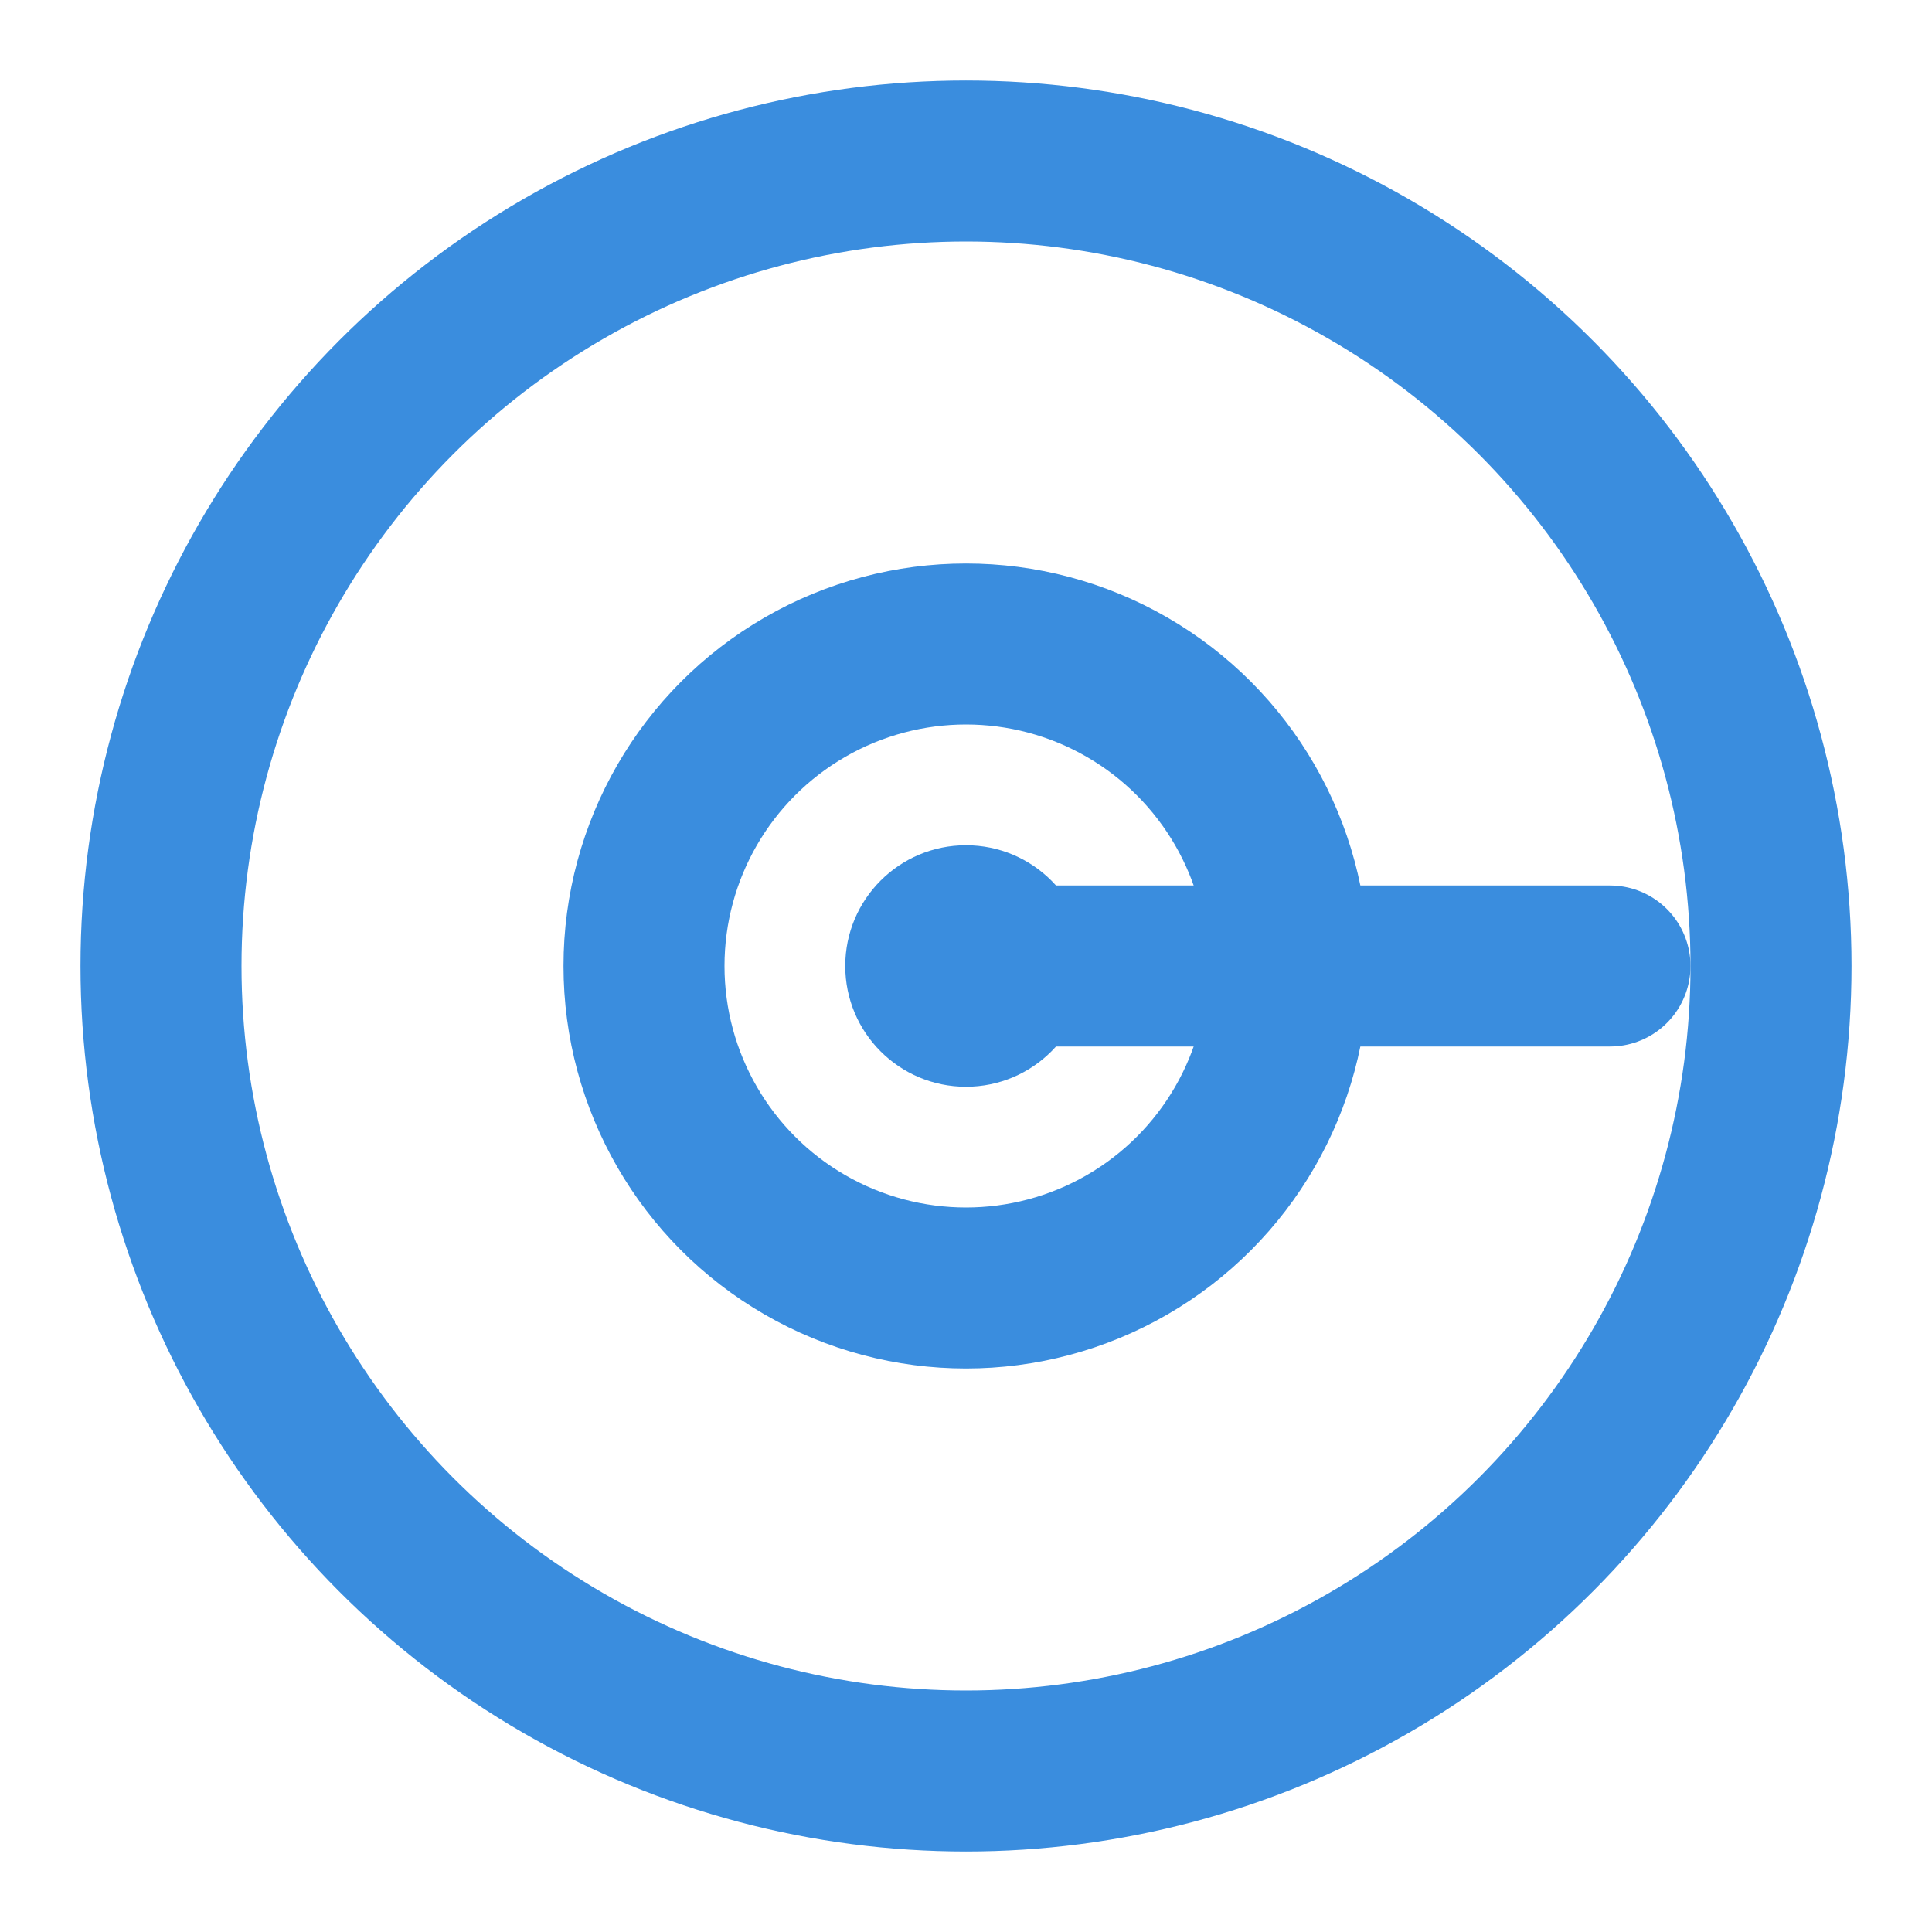 <svg width="24" height="24" viewBox="0 0 24 24" fill="none" xmlns="http://www.w3.org/2000/svg">
  <circle cx="12" cy="12" r="10" stroke="#3a8dde" stroke-width="2" fill="none"/>
  <path d="M12 12L20 12" stroke="#3a8dde" stroke-width="2" stroke-linecap="round"/>
  <circle cx="12" cy="12" r="4" stroke="#3a8dde" stroke-width="2" fill="none"/>
  <circle cx="12" cy="12" r="1.5" fill="#3a8dde"/>
</svg> 